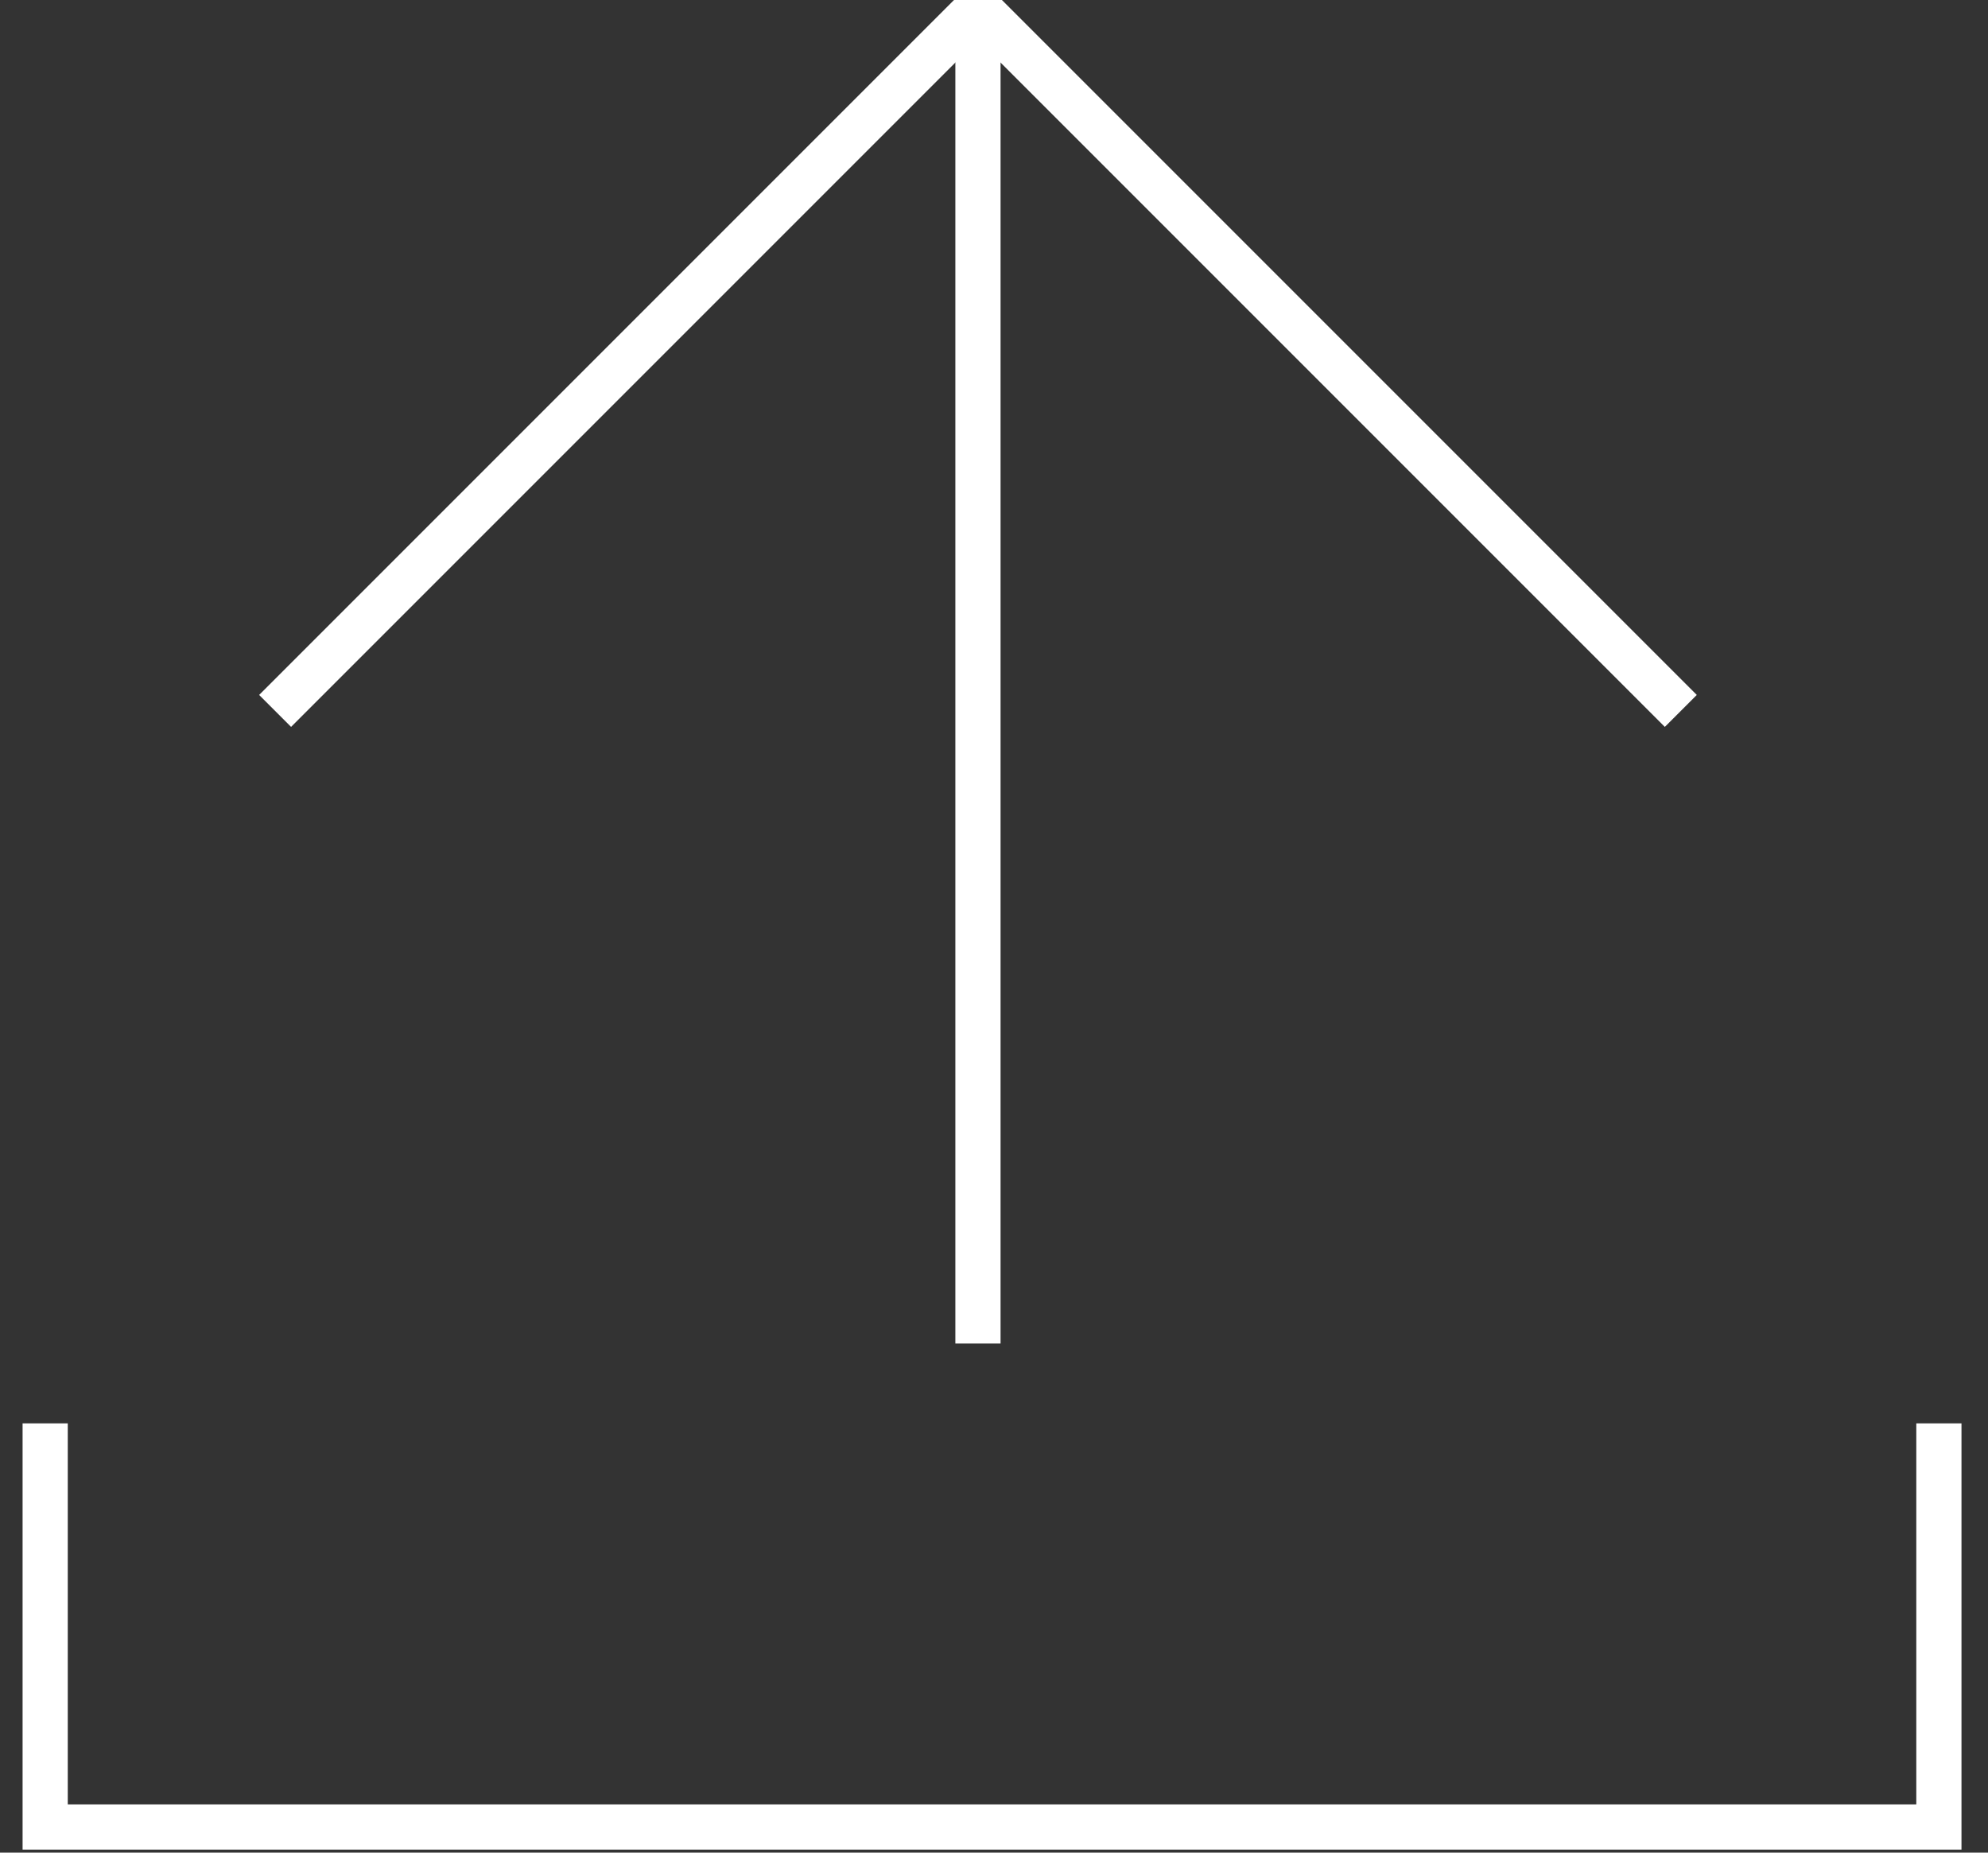 <?xml version="1.0" encoding="UTF-8"?>
<svg width="44px" height="41px" viewBox="0 0 44 41" version="1.1" xmlns="http://www.w3.org/2000/svg" xmlns:xlink="http://www.w3.org/1999/xlink">
    <rect x="0" y="0" width="44" height="41" fill="#333333" stroke="none"/>
    <!-- Generator: Sketch 58 (84663) - https://sketch.com -->
    <title>Group 2</title>
    <desc>Created with Sketch.</desc>
    <g id="Page-1" stroke="none" stroke-width="1" fill="none" fill-rule="evenodd">
        <g id="Desktop-HD-Copy-13" transform="translate(-936, -185)" stroke="#FFFFFF">
            <g id="Group-2" transform="translate(937, 185)">
                <g id="Group">
                    <g id="Group-6" transform="translate(5, 0)">
                        <path d="M15.645,0.198 L15.645,29.733" id="Stroke-1"></path>
                        <polyline id="Stroke-4" points="31.201 15.733 15.645 0.177 0.089 15.733"></polyline>
                    </g>
                    <polyline id="Stroke-1" points="-2.23820962e-13 31.5 -2.23820962e-13 40.433 41.913 40.433 41.913 31.5"></polyline>
                </g>
            </g>
        </g>
    </g>
</svg>